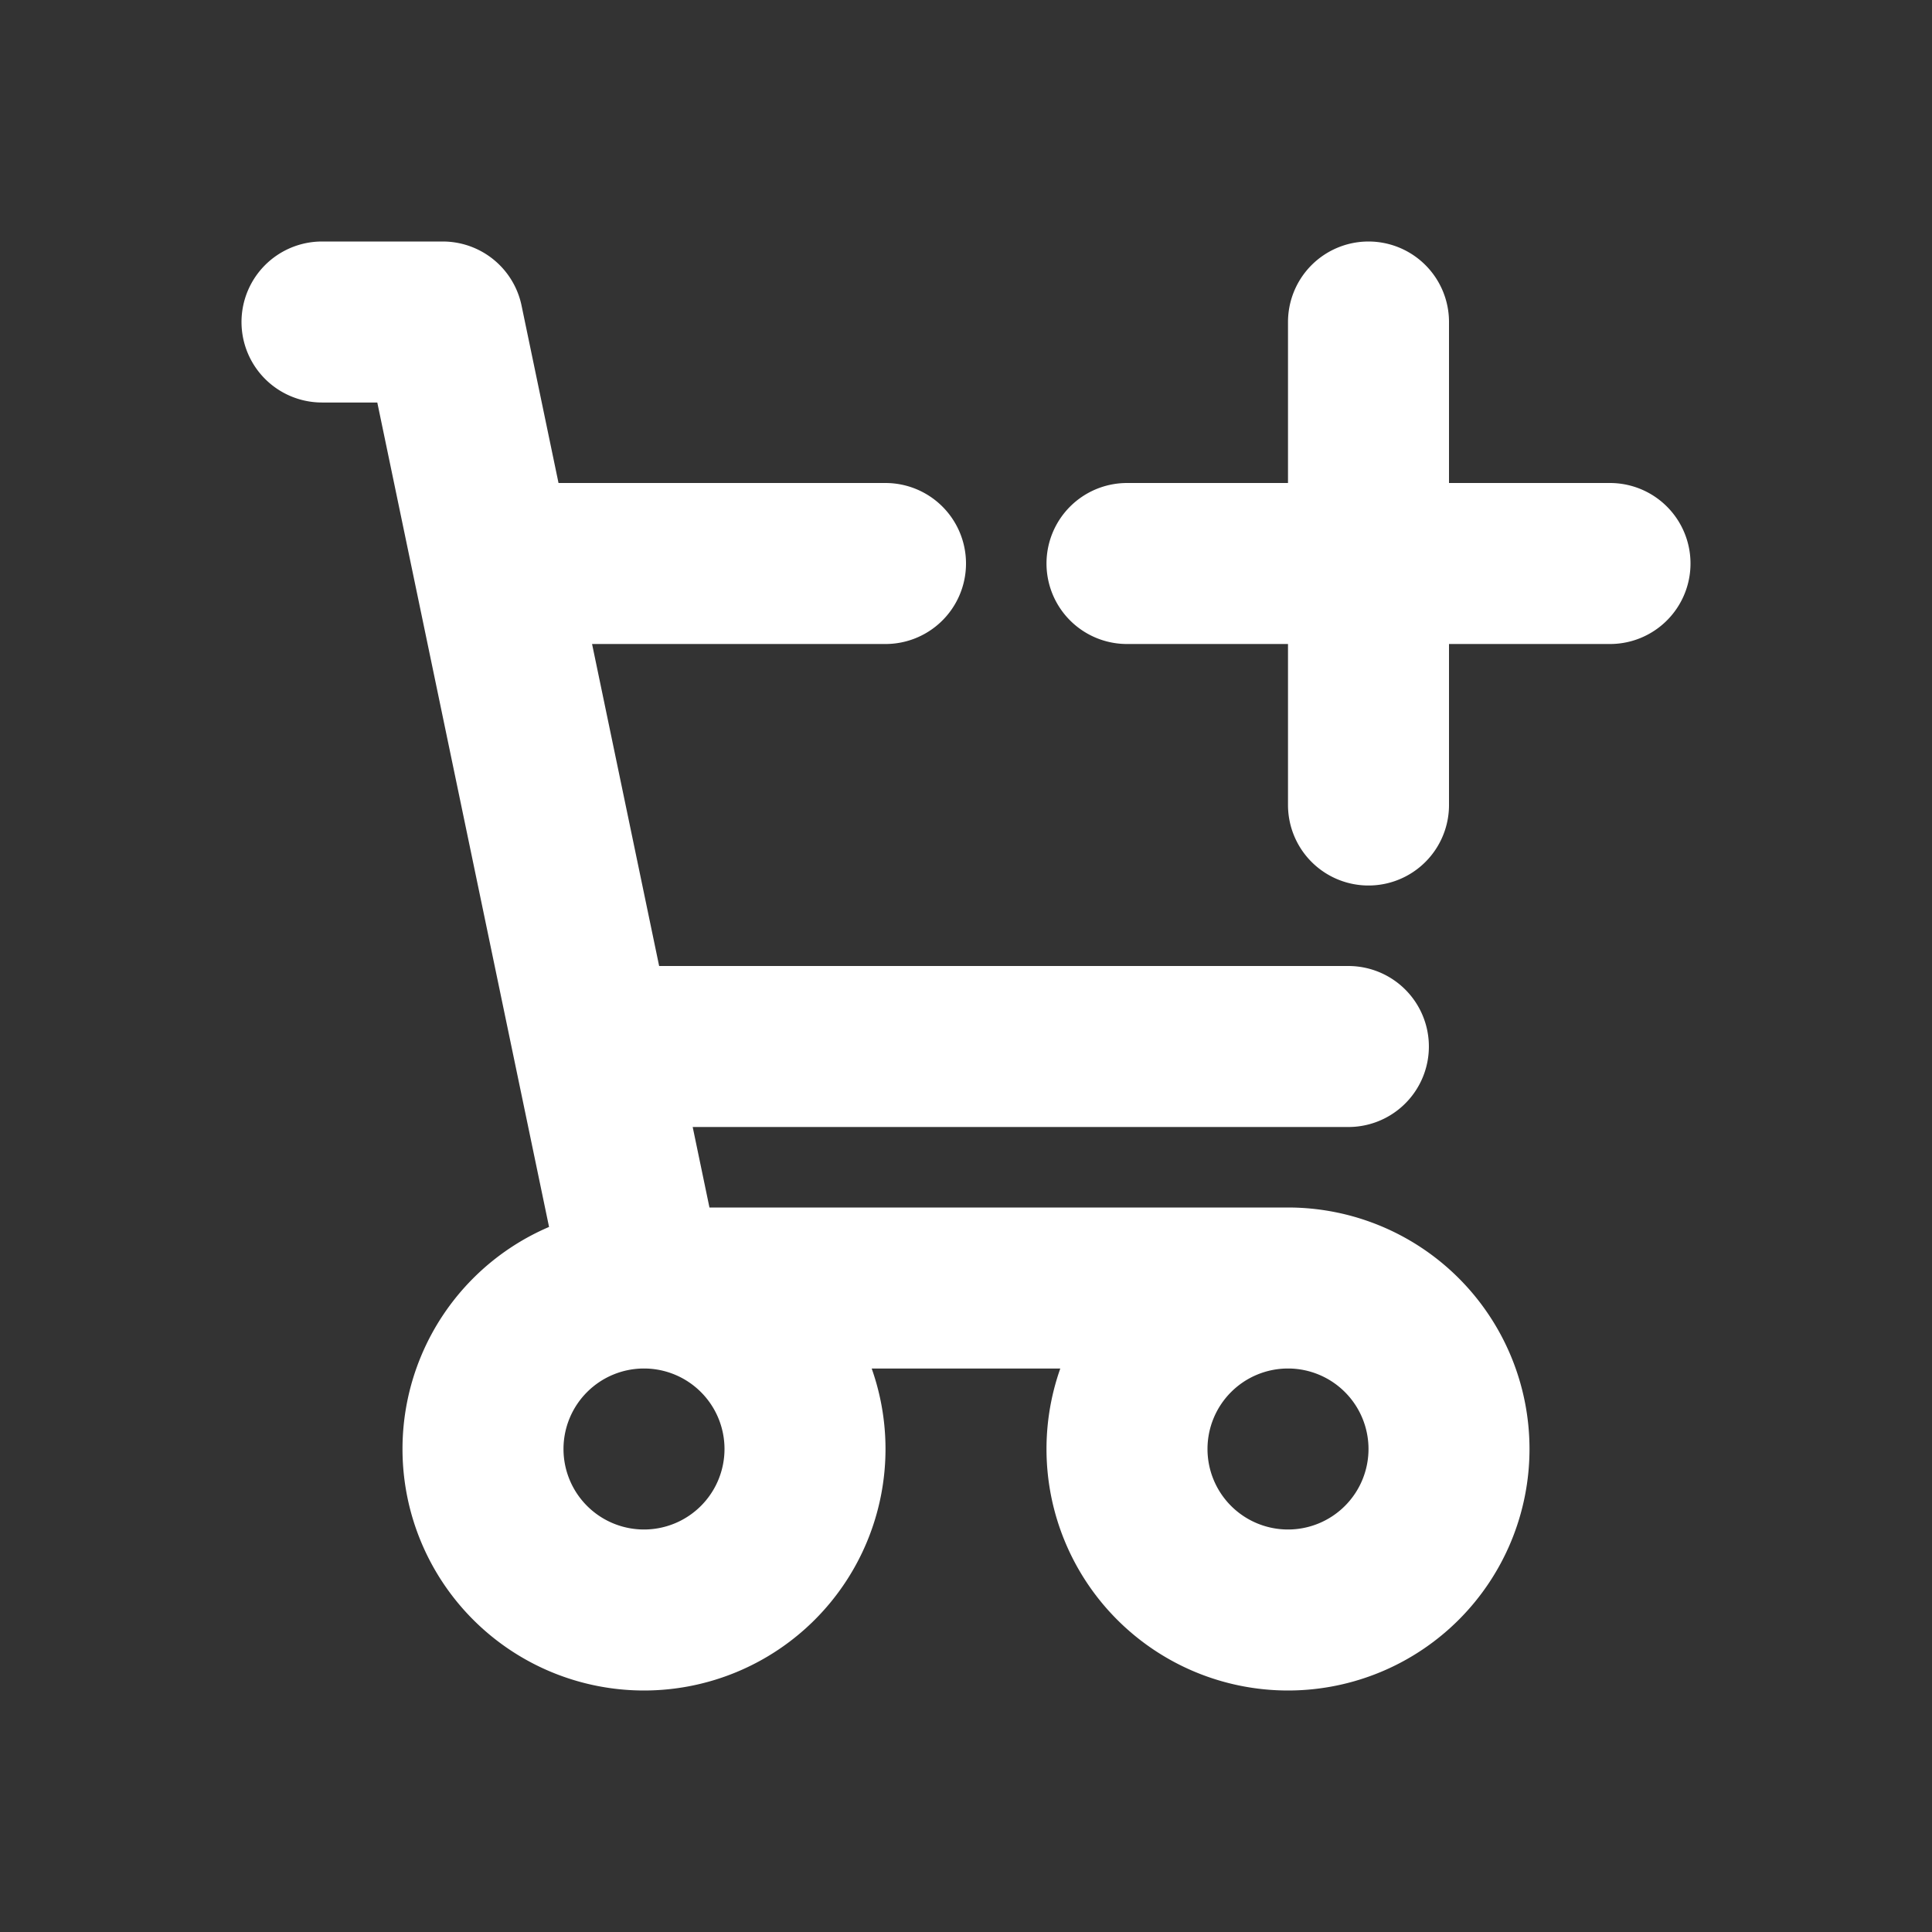 <svg aria-hidden='true'
	xmlns='http://www.w3.org/2000/svg' width='24' height='24' fill='none' viewBox='0 0 24 24'>
<rect x="0" y="0" width="24" height="24" fill="#333333" stroke="none"/>
<path stroke='white' stroke-linecap='round' stroke-linejoin='round' stroke-width='2' d='M4 4h1.5L8 16m0 0h8m-8 0a2 2 0 1 0 0 4 2 2 0 0 0 0-4Zm8 0a2 2 0 1 0 0 4 2 2 0 0 0 0-4Zm.75-3H7.5M11 7H6.312M17 4v6m-3-3h6' />
</svg>